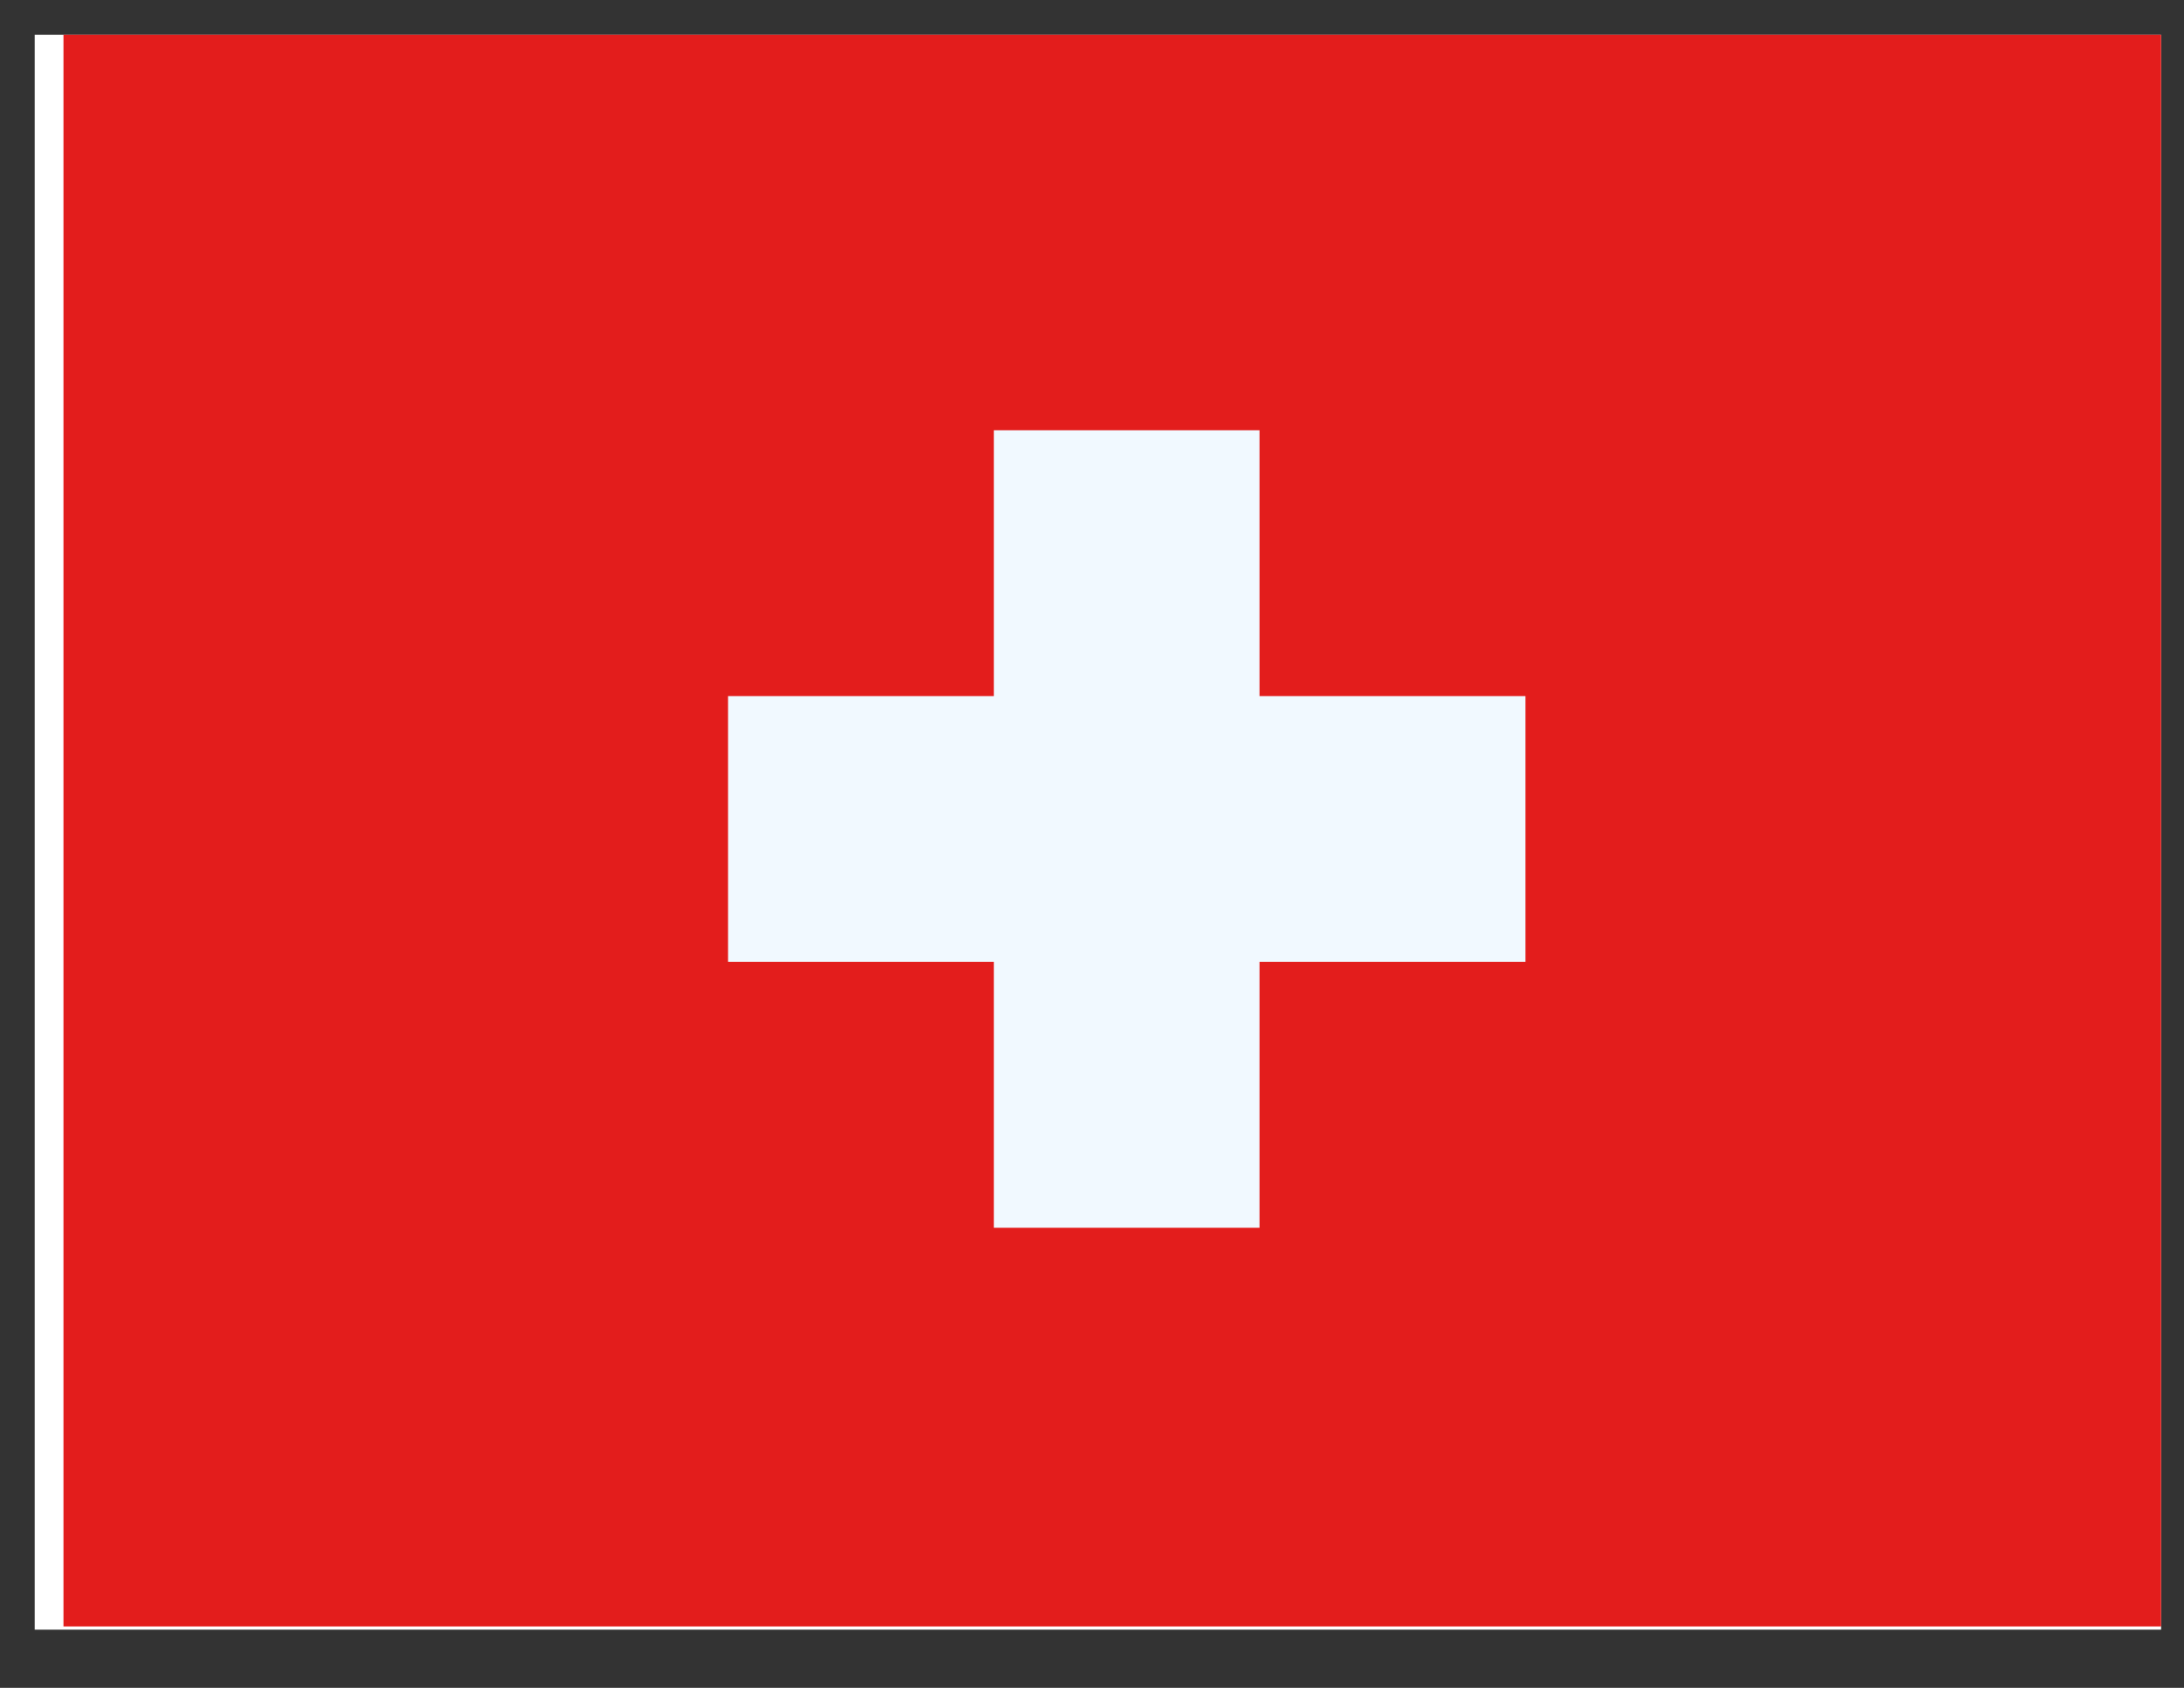 <svg width="22" height="17" viewBox="0 0 22 17" fill="none" xmlns="http://www.w3.org/2000/svg">
<rect x="0" y="0" width="22" height="17" fill="#333333" stroke="none"/>
<g clip-path="url(#clip0_58_4892)">
<rect width="21.419" height="16.064" transform="translate(0.35 0.35)" fill="white"/>
<path fill-rule="evenodd" clip-rule="evenodd" d="M0.64 0.318V16.382H22.059V0.318H0.64Z" fill="#E31D1C"/>
<mask id="mask0_58_4892" style="mask-type:luminance" maskUnits="userSpaceOnUse" x="0" y="0" width="23" height="17">
<path fill-rule="evenodd" clip-rule="evenodd" d="M0.64 0.318V16.382H22.059V0.318H0.64Z" fill="white"/>
</mask>
<g mask="url(#mask0_58_4892)">
<path fill-rule="evenodd" clip-rule="evenodd" d="M12.688 4.334H10.011V7.011H7.334V9.688H10.011V12.366H12.688V9.688H15.366V7.011H12.688V4.334Z" fill="#F1F9FF"/>
</g>
</g>
<defs>
<clipPath id="clip0_58_4892">
<rect width="21.419" height="16.064" fill="white" transform="translate(0.35 0.35)"/>
</clipPath>
</defs>
</svg>
